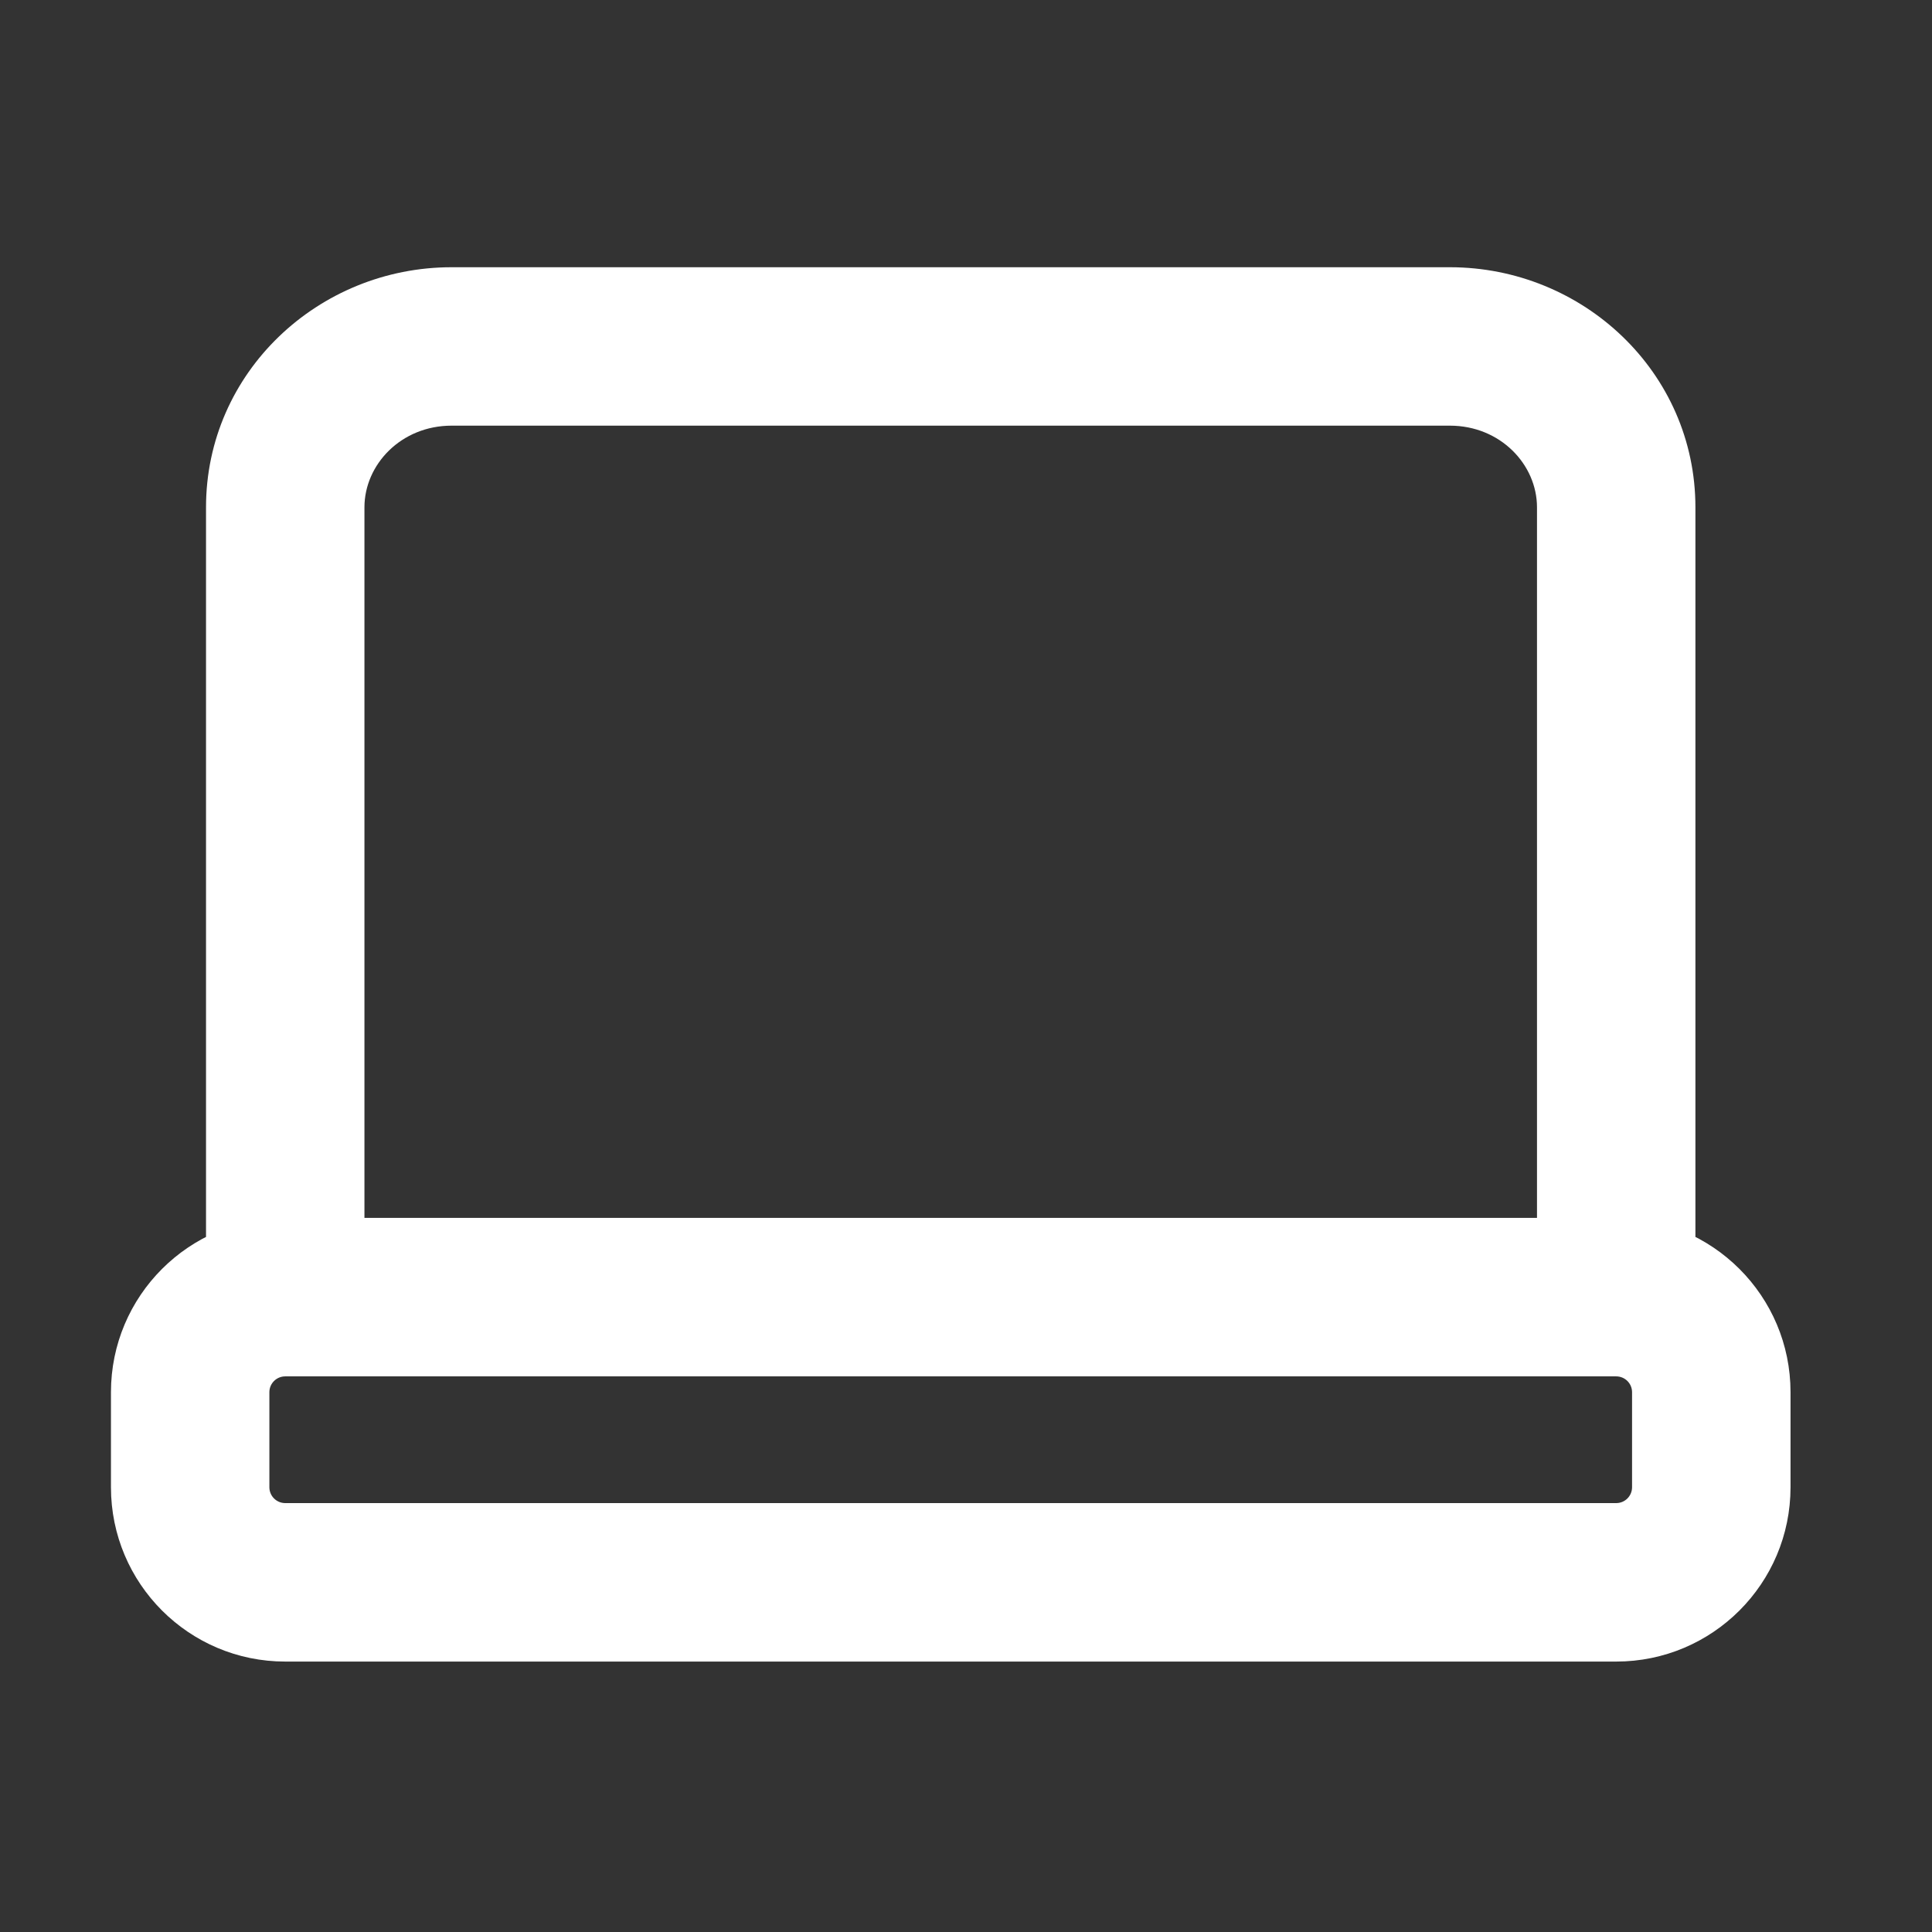 <svg width="44" height="44" viewBox="0 0 44 44" fill="none" xmlns="http://www.w3.org/2000/svg">
<rect x="0" y="0" width="44" height="44" fill="#333333" stroke="none"/>
<path d="M35.004 28.459C35.004 29.455 35.812 30.263 36.808 30.263C37.805 30.263 38.612 29.455 38.612 28.459H35.004ZM4.692 28.459C4.692 29.455 5.5 30.263 6.496 30.263C7.493 30.263 8.3 29.455 8.3 28.459H4.692ZM10.285 9.694H33.019V6.086H10.285V9.694ZM35.004 11.554V28.459H38.612V11.554H35.004ZM8.3 28.459V11.554H4.692V28.459H8.3ZM33.019 9.694C34.173 9.694 35.004 10.583 35.004 11.554H38.612C38.612 8.477 36.051 6.086 33.019 6.086V9.694ZM10.285 6.086C7.254 6.086 4.692 8.477 4.692 11.554H8.3C8.3 10.583 9.132 9.694 10.285 9.694V6.086ZM6.496 31.346H36.808V27.737H6.496V31.346ZM37.169 31.706V33.871H40.778V31.706H37.169ZM36.808 34.232H6.496V37.841H36.808V34.232ZM6.135 33.871V31.706H2.527V33.871H6.135ZM6.496 34.232C6.297 34.232 6.135 34.071 6.135 33.871H2.527C2.527 36.064 4.304 37.841 6.496 37.841V34.232ZM37.169 33.871C37.169 34.071 37.007 34.232 36.808 34.232V37.841C39 37.841 40.778 36.064 40.778 33.871H37.169ZM36.808 31.346C37.007 31.346 37.169 31.507 37.169 31.706H40.778C40.778 29.514 39 27.737 36.808 27.737V31.346ZM6.496 27.737C4.304 27.737 2.527 29.514 2.527 31.706H6.135C6.135 31.507 6.297 31.346 6.496 31.346V27.737Z" fill="white"/>
</svg>
